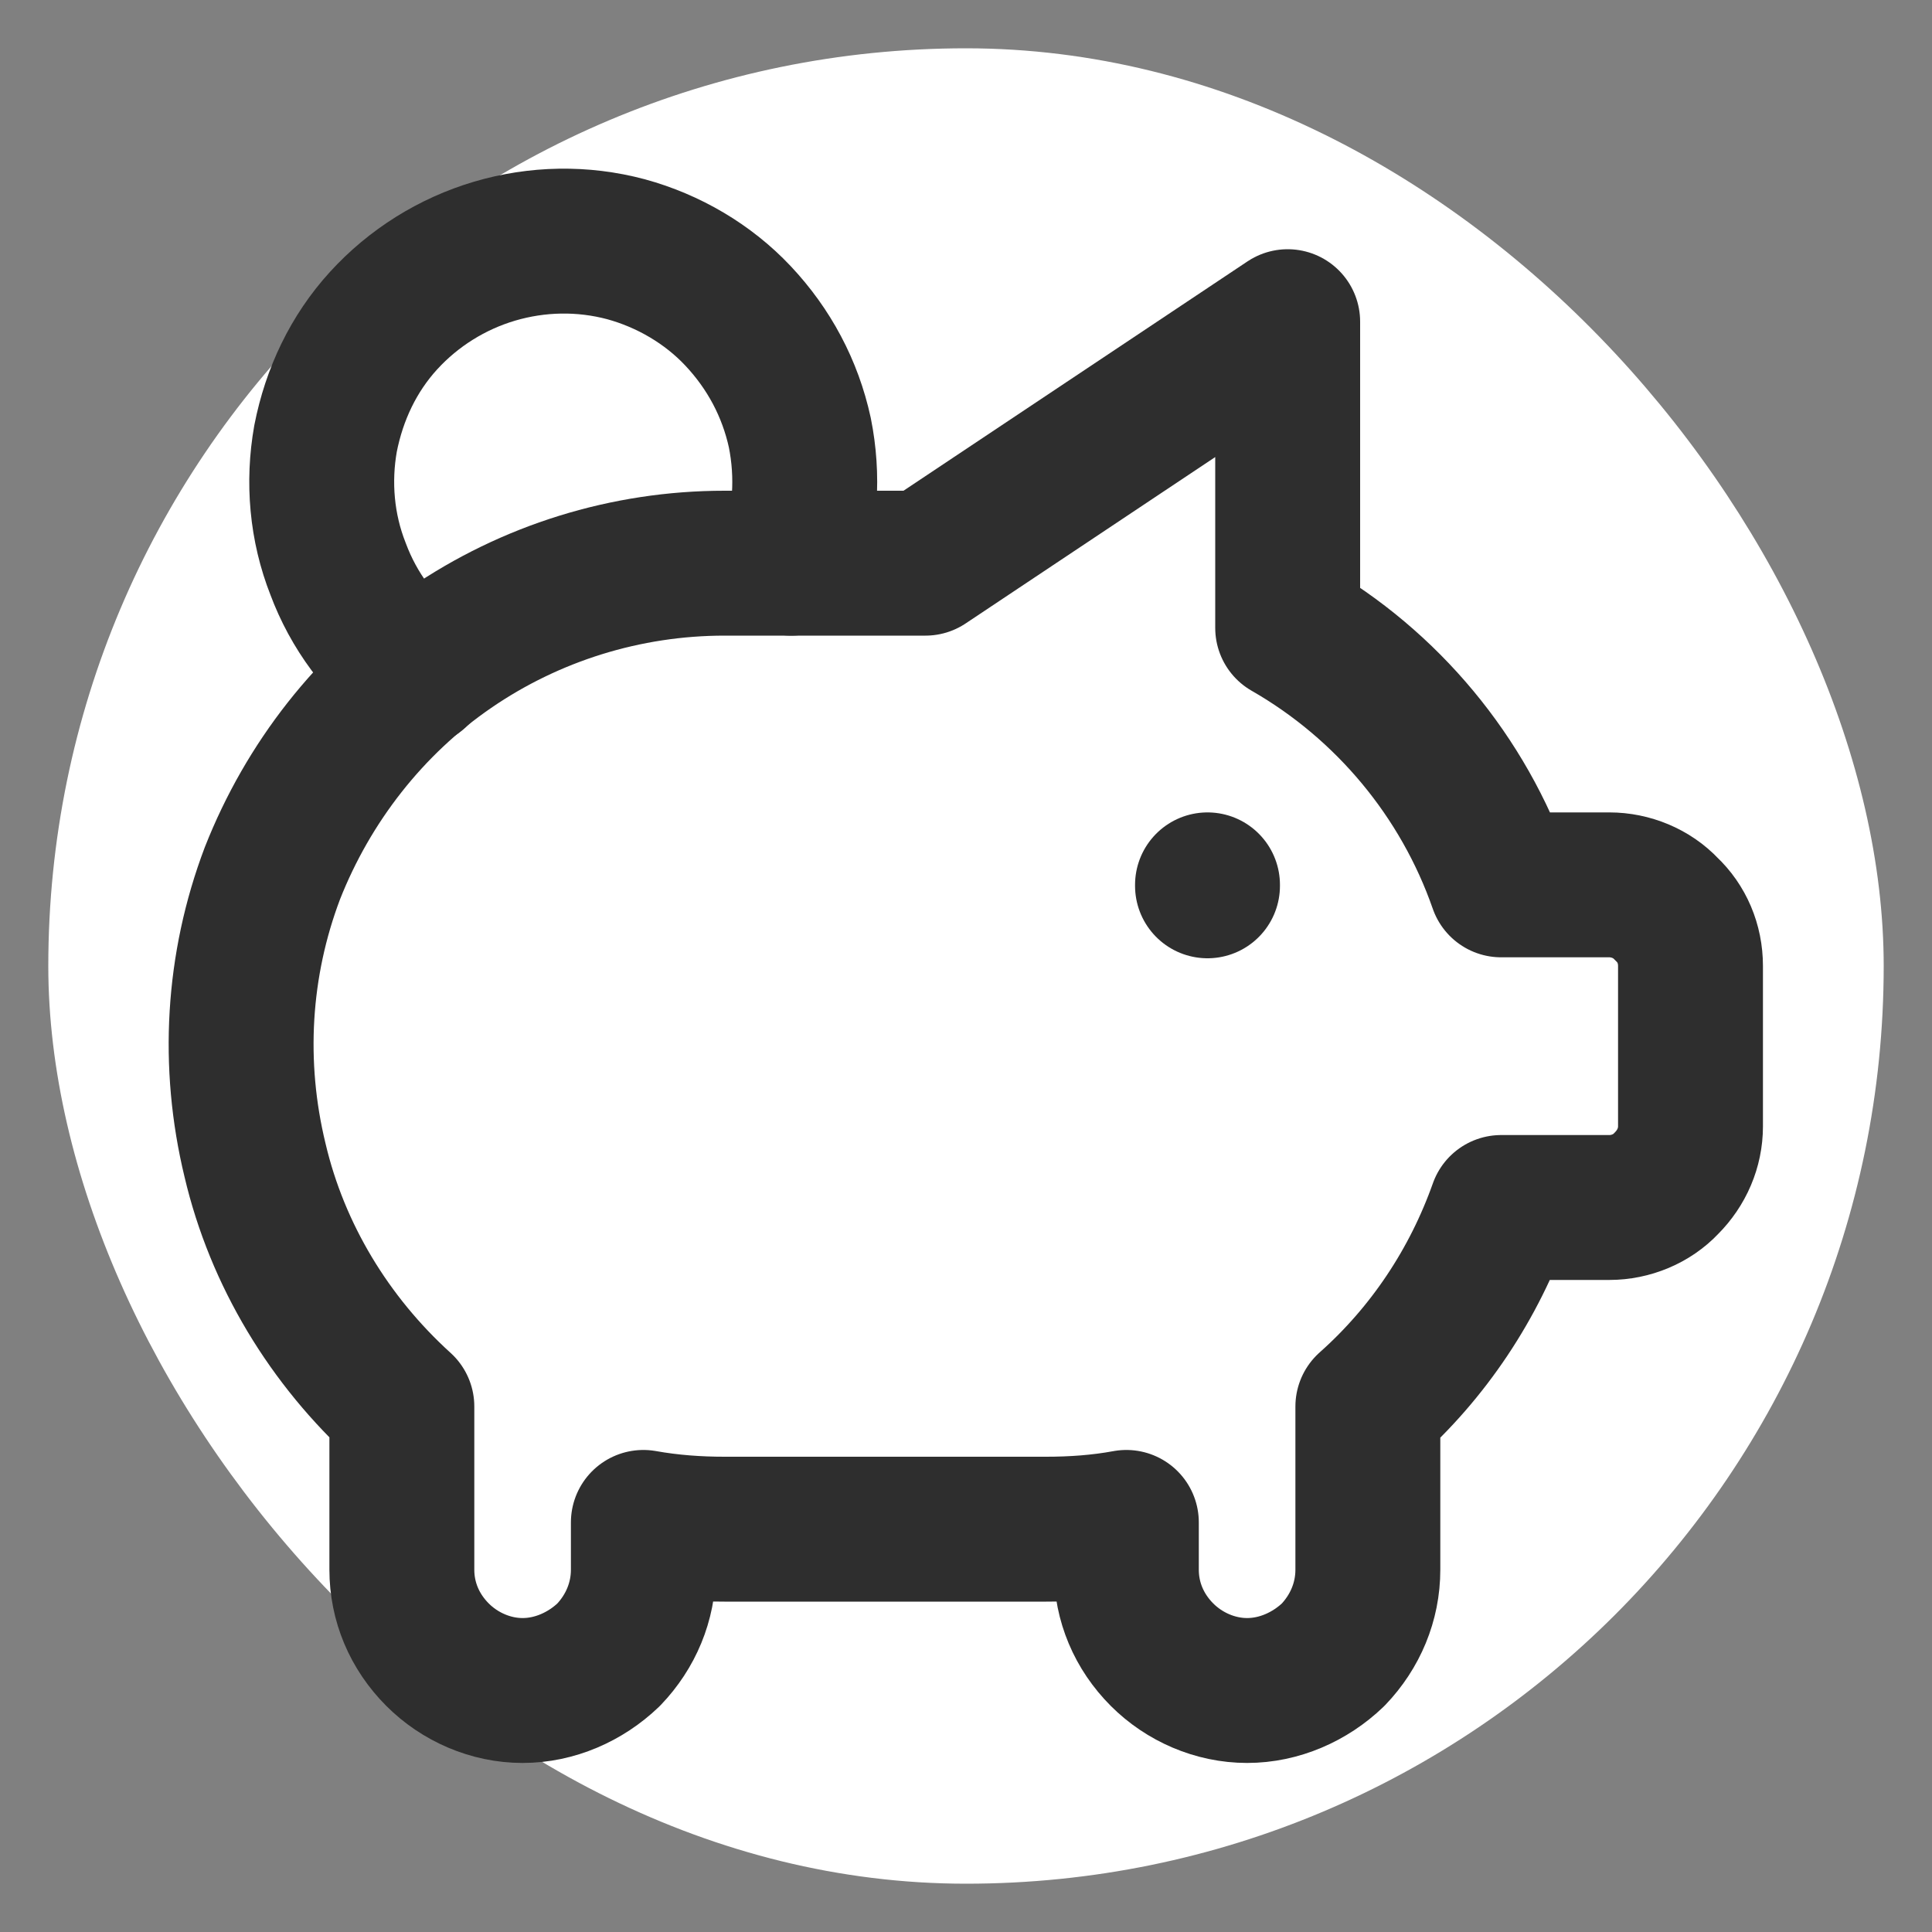 <svg width="20" height="20" viewBox="0 0 20 20" fill="none" xmlns="http://www.w3.org/2000/svg" xmlns:xlink="http://www.w3.org/1999/xlink">
	<rect x="0" y="0" width="20" height="20" fill="#808080" stroke="none"/>
	<desc>
			Created with Pixso.
	</desc>
	<defs/>
	<rect id="tabler:pig-money" rx="9.5" width="19" height="19" transform="translate(0.5 0.5)" fill="#FFFFFF" fill-opacity="1"/>
	<path id="Vector" d="M12.5 9.16L12.5 9.17M4.31 6.98C3.94 6.7 3.66 6.32 3.5 5.89C3.33 5.46 3.29 4.99 3.37 4.54C3.46 4.08 3.66 3.66 3.97 3.32C4.28 2.98 4.68 2.73 5.12 2.6C5.56 2.47 6.03 2.46 6.48 2.58C6.92 2.7 7.33 2.94 7.64 3.27C7.96 3.61 8.18 4.02 8.28 4.48C8.37 4.93 8.34 5.39 8.19 5.83" stroke="#2E2E2E" stroke-opacity="1" stroke-width="1.5" stroke-linejoin="round" stroke-linecap="round"/>
	<path id="Vector" d="M13.33 6.5C14.36 7.09 15.15 8.04 15.54 9.16L16.66 9.16C16.88 9.16 17.1 9.25 17.25 9.41C17.41 9.56 17.5 9.77 17.5 10L17.5 11.66C17.5 11.88 17.41 12.09 17.25 12.25C17.1 12.41 16.88 12.5 16.66 12.5L15.54 12.5C15.26 13.29 14.79 14 14.16 14.56L14.16 16.25C14.16 16.58 14.03 16.89 13.8 17.13C13.56 17.36 13.24 17.5 12.91 17.5C12.58 17.5 12.26 17.36 12.03 17.13C11.79 16.89 11.66 16.58 11.66 16.25L11.66 15.76C11.39 15.81 11.11 15.83 10.83 15.83L7.5 15.83C7.22 15.83 6.94 15.81 6.66 15.76L6.66 16.25C6.66 16.58 6.53 16.89 6.3 17.13C6.06 17.36 5.74 17.5 5.41 17.5C5.08 17.5 4.76 17.36 4.53 17.13C4.29 16.89 4.16 16.58 4.16 16.25L4.16 14.56C3.41 13.88 2.87 12.99 2.64 12.01C2.4 11.02 2.46 9.99 2.82 9.04C3.19 8.1 3.83 7.28 4.66 6.71C5.49 6.14 6.48 5.83 7.5 5.83L9.58 5.83L13.33 3.33L13.33 6.5Z" stroke="#2E2E2E" stroke-opacity="1" stroke-width="1.5" stroke-linejoin="round"/>
</svg>
